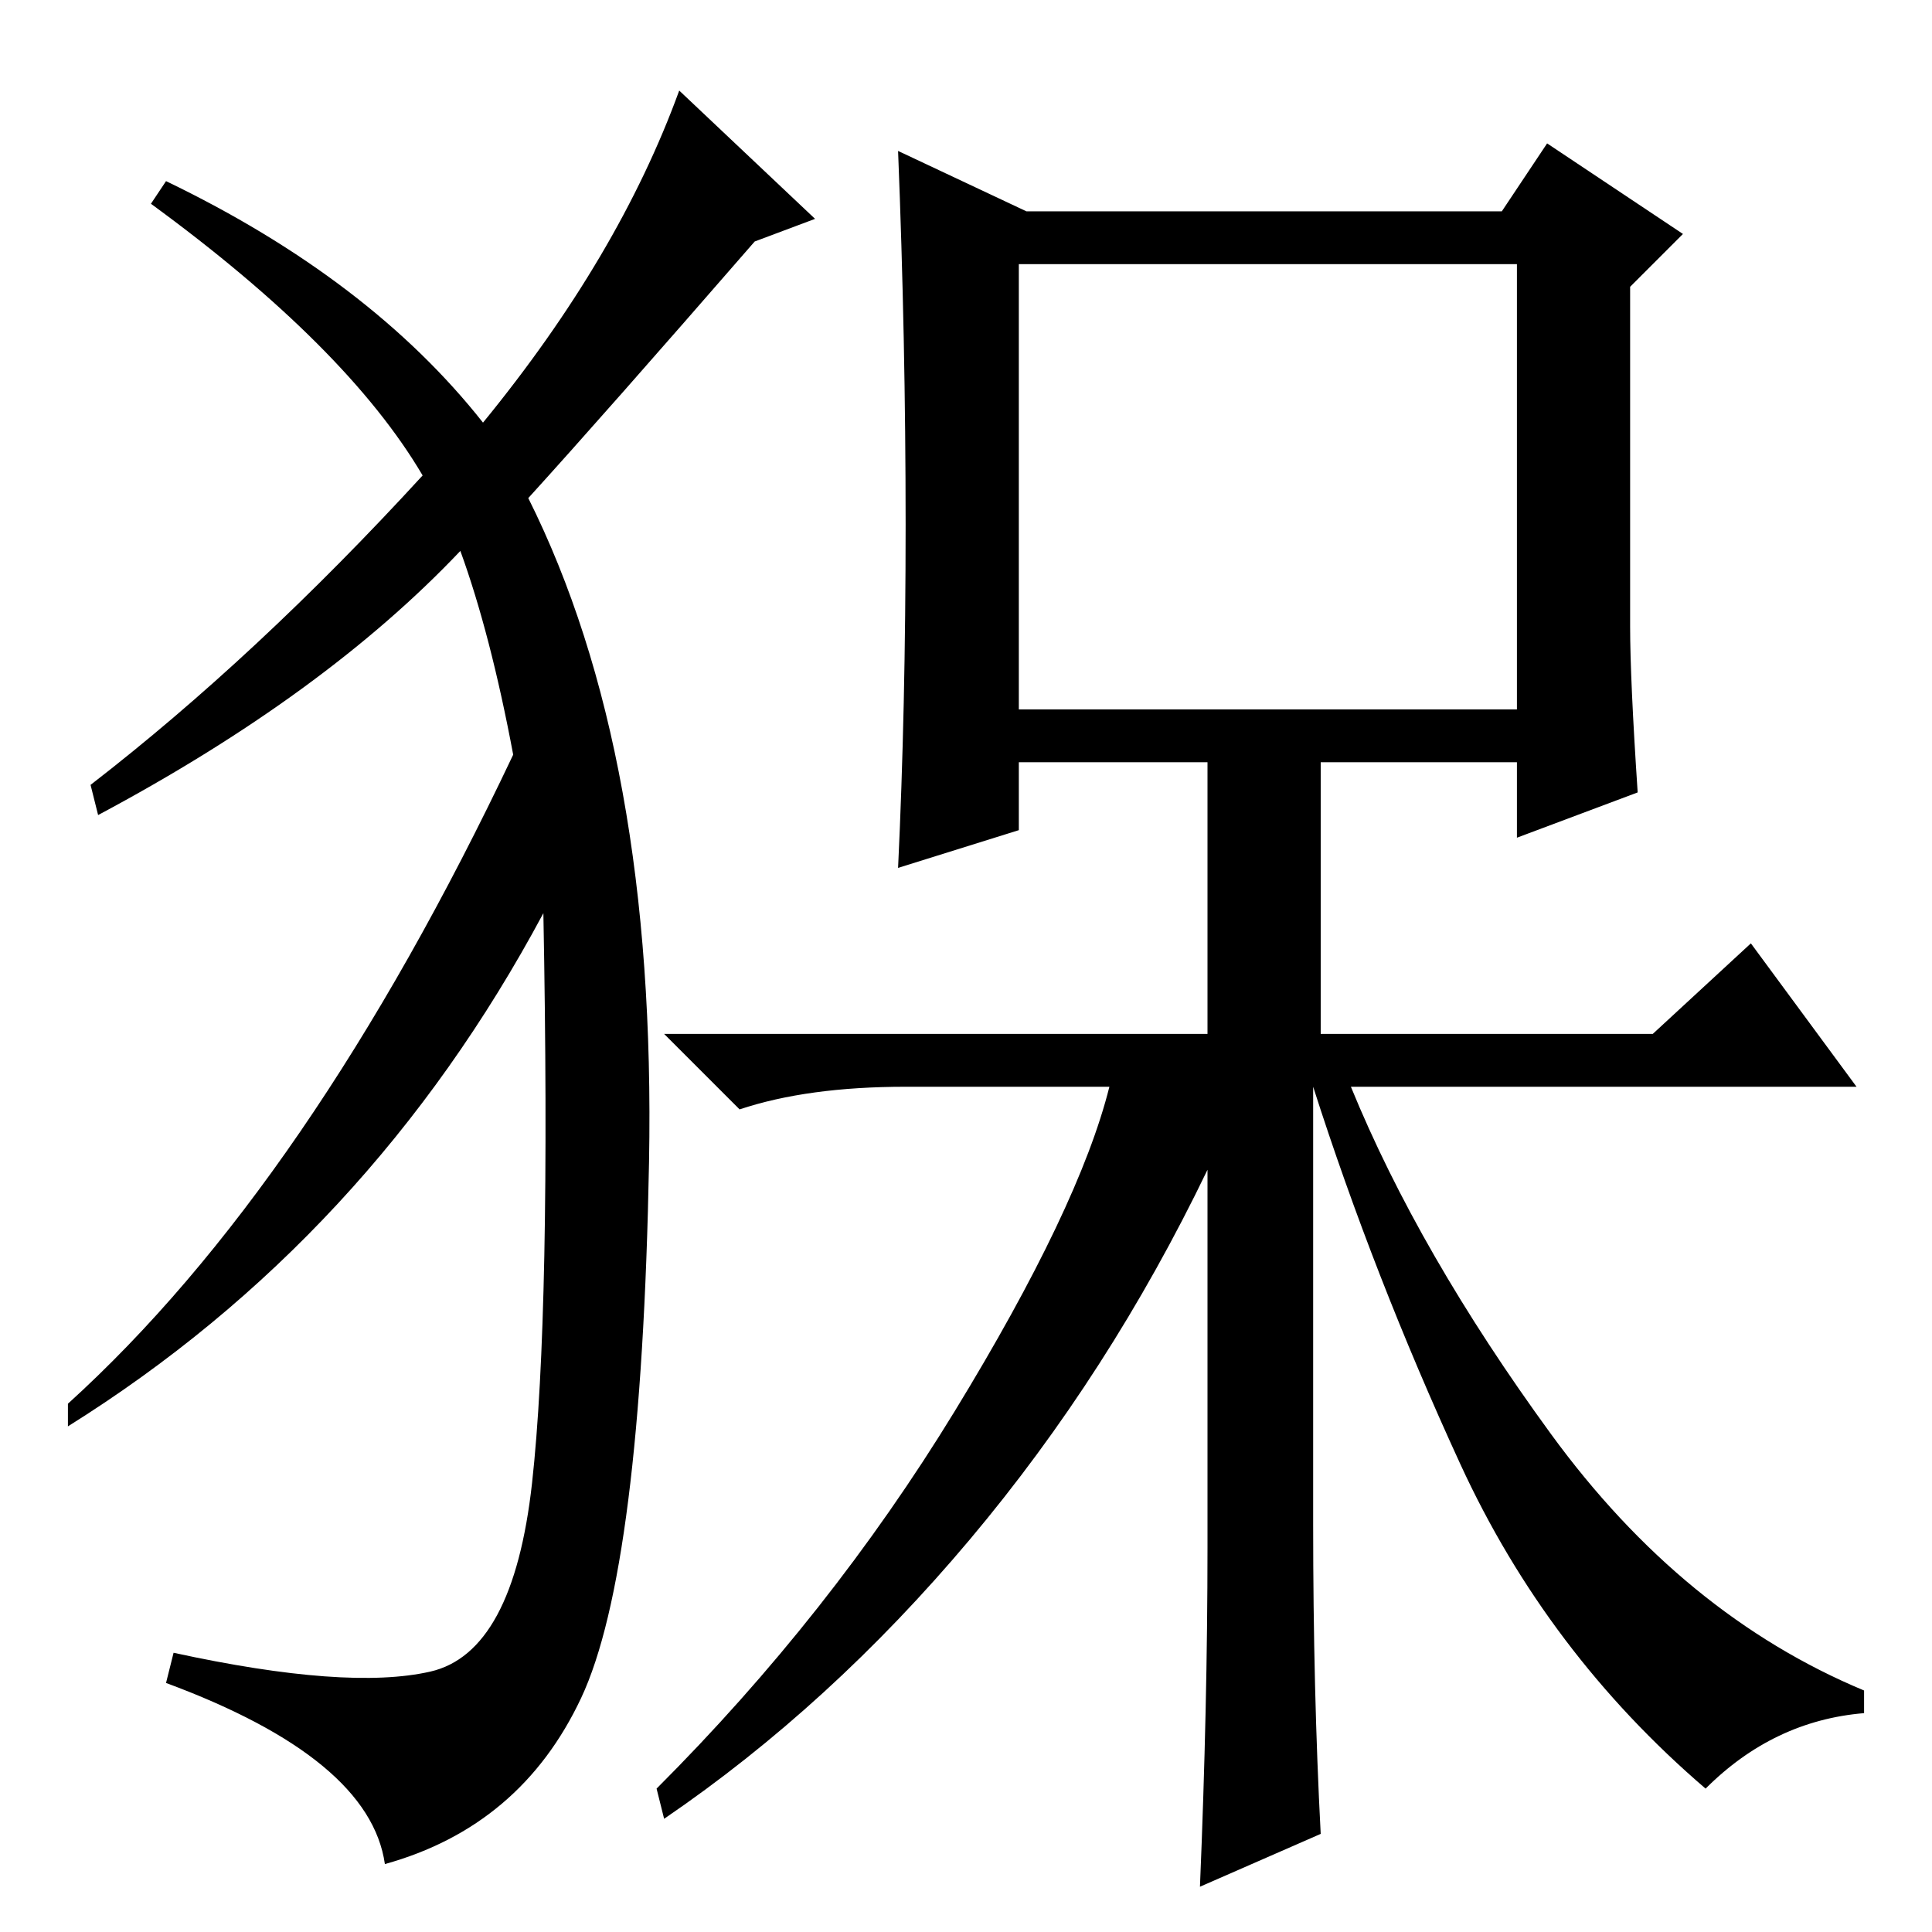 <?xml version="1.0" standalone="no"?>
<!DOCTYPE svg PUBLIC "-//W3C//DTD SVG 1.1//EN" "http://www.w3.org/Graphics/SVG/1.1/DTD/svg11.dtd" >
<svg xmlns="http://www.w3.org/2000/svg" xmlns:xlink="http://www.w3.org/1999/xlink" version="1.1" viewBox="0 -36 256 256">
  <g transform="matrix(1 0 0 -1 0 220)">
   <path fill="currentColor"
d="M64 200q18 22 26 44l18 -17l-8 -3q-20 -23 -30 -34q17 -34 16 -88t-9 -71t-26 -22q-2 14 -29 24l1 4q23 -5 34 -2.5t13.5 25t1.5 75.5q-23 -43 -63 -68v3q32 29 59 86q-3 16 -7 27q-18 -19 -48 -35l-1 4q22 17 44 41q-10 17 -36 36l2 3q27 -13 42 -32zM216 173
q0 -7 1 -22l-16 -6v10h-26v-36h44l13 12l14 -19h-67q9 -22 26.5 -46t41.5 -34v-3q-12 -1 -21 -10q-21 18 -32.5 43t-19.5 50v-58q0 -22 1 -41l-16 -7q1 24 1 45v50q-13 -27 -31.5 -49t-40.5 -37l-1 4q23 23 39.5 50t20.5 43h-27q-13 0 -22 -3l-10 10h72v36h-25v-9l-16 -5
q1 21 1 45.5t-1 49.5l17 -8h63l6 9l18 -12l-7 -7v-45zM135 162h66v59h-66v-59z" />
  </g>

</svg>
